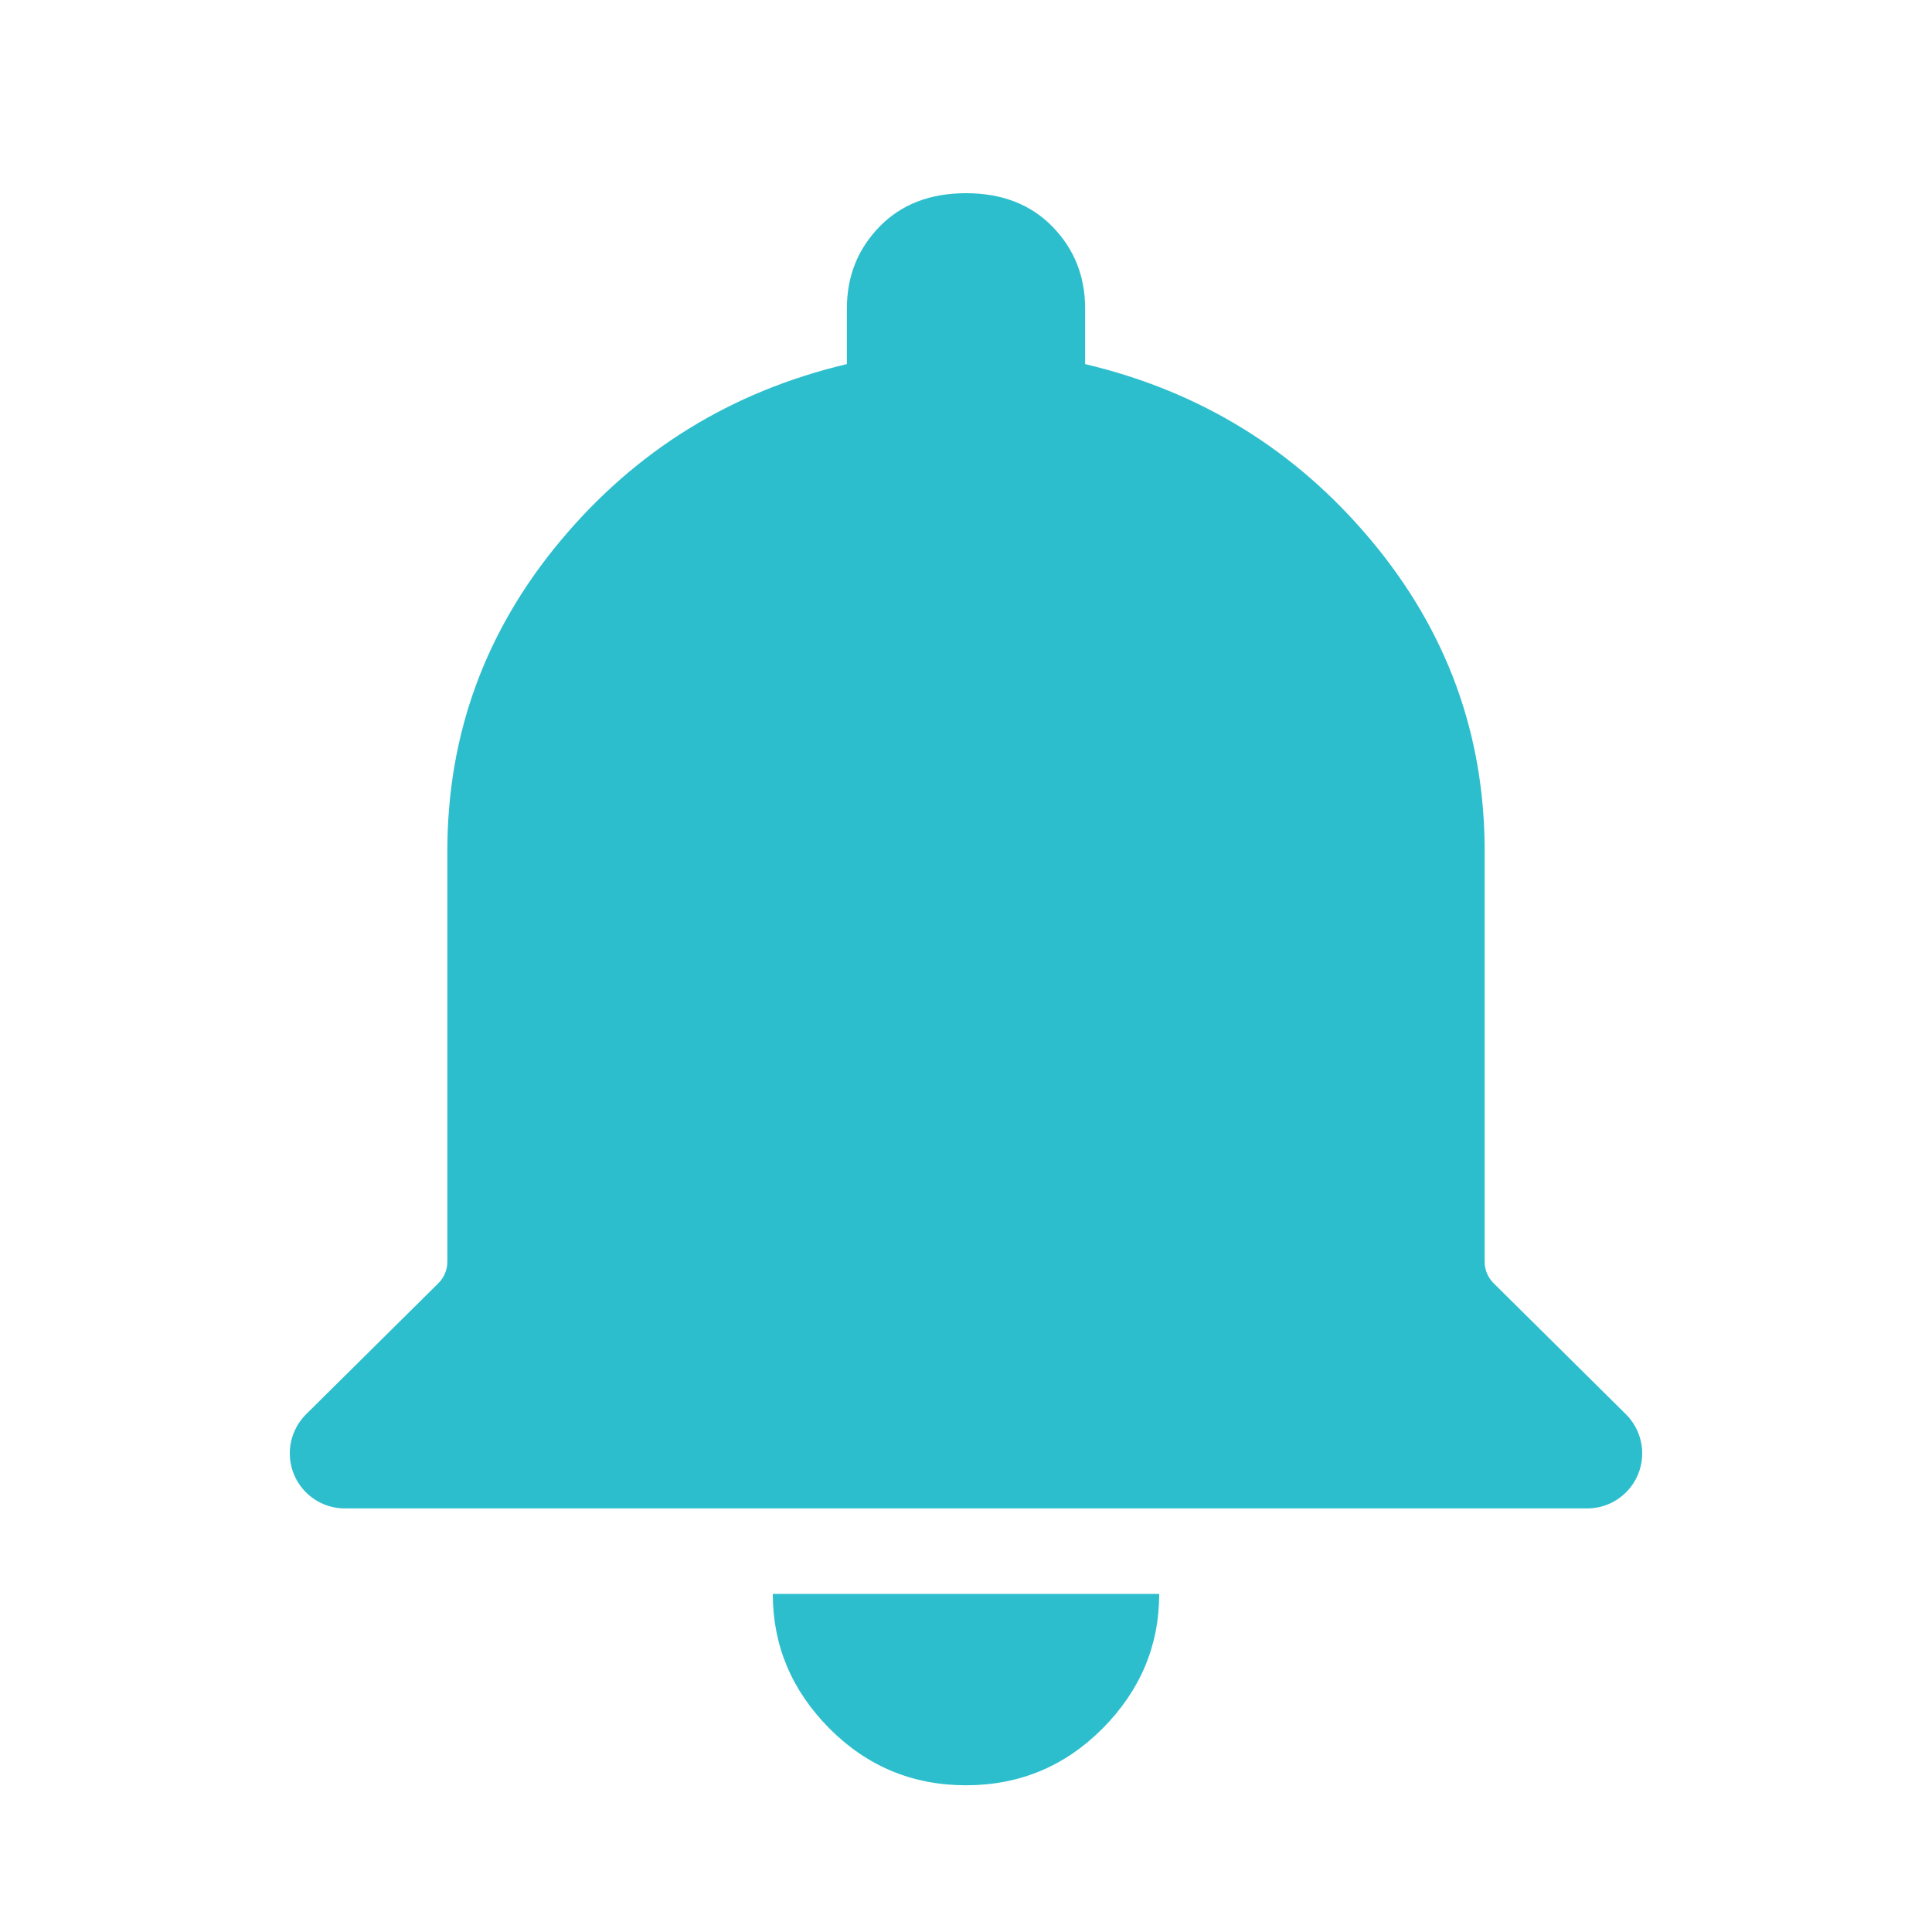 <svg width="20" height="20" viewBox="0 0 20 20" fill="none" xmlns="http://www.w3.org/2000/svg">
<path fill-rule="evenodd" clip-rule="evenodd" d="M10 18.481C9.447 18.481 8.976 18.285 8.585 17.892C8.195 17.498 8 17.035 8 16.5H12C12 17.035 11.805 17.498 11.415 17.892C11.024 18.285 10.553 18.481 10 18.481ZM15.369 13.062C15.369 13.146 15.403 13.225 15.462 13.284L16.831 14.64C16.939 14.748 17 14.893 17 15.045V15.045C17 15.36 16.745 15.615 16.43 15.615H3.57C3.255 15.615 3 15.36 3 15.045V15.045C3 14.893 3.061 14.748 3.169 14.64L4.538 13.284C4.597 13.225 4.631 13.146 4.631 13.062V8.808C4.631 7.603 5.022 6.532 5.804 5.596C6.586 4.66 7.574 4.051 8.767 3.769V3.192C8.767 2.859 8.88 2.577 9.105 2.346C9.33 2.115 9.629 2 10 2C10.371 2 10.669 2.115 10.895 2.346C11.12 2.577 11.233 2.859 11.233 3.192V3.769C12.426 4.051 13.414 4.66 14.196 5.596C14.978 6.532 15.369 7.603 15.369 8.808V13.062Z" fill="#2DBECD"/>
<mask id="mask0" mask-type="alpha" maskUnits="userSpaceOnUse" x="3" y="2" width="14" height="17">
<path fill-rule="evenodd" clip-rule="evenodd" d="M10 18.481C9.447 18.481 8.976 18.285 8.585 17.892C8.195 17.498 8 17.035 8 16.5H12C12 17.035 11.805 17.498 11.415 17.892C11.024 18.285 10.553 18.481 10 18.481ZM15.369 13.062C15.369 13.146 15.403 13.225 15.462 13.284L16.831 14.64C16.939 14.748 17 14.893 17 15.045V15.045C17 15.36 16.745 15.615 16.43 15.615H3.57C3.255 15.615 3 15.36 3 15.045V15.045C3 14.893 3.061 14.748 3.169 14.64L4.538 13.284C4.597 13.225 4.631 13.146 4.631 13.062V8.808C4.631 7.603 5.022 6.532 5.804 5.596C6.586 4.66 7.574 4.051 8.767 3.769V3.192C8.767 2.859 8.88 2.577 9.105 2.346C9.33 2.115 9.629 2 10 2C10.371 2 10.669 2.115 10.895 2.346C11.12 2.577 11.233 2.859 11.233 3.192V3.769C12.426 4.051 13.414 4.66 14.196 5.596C14.978 6.532 15.369 7.603 15.369 8.808V13.062Z" fill="white"/>
</mask>
<g mask="url(#mask0)">
</g>
</svg>
